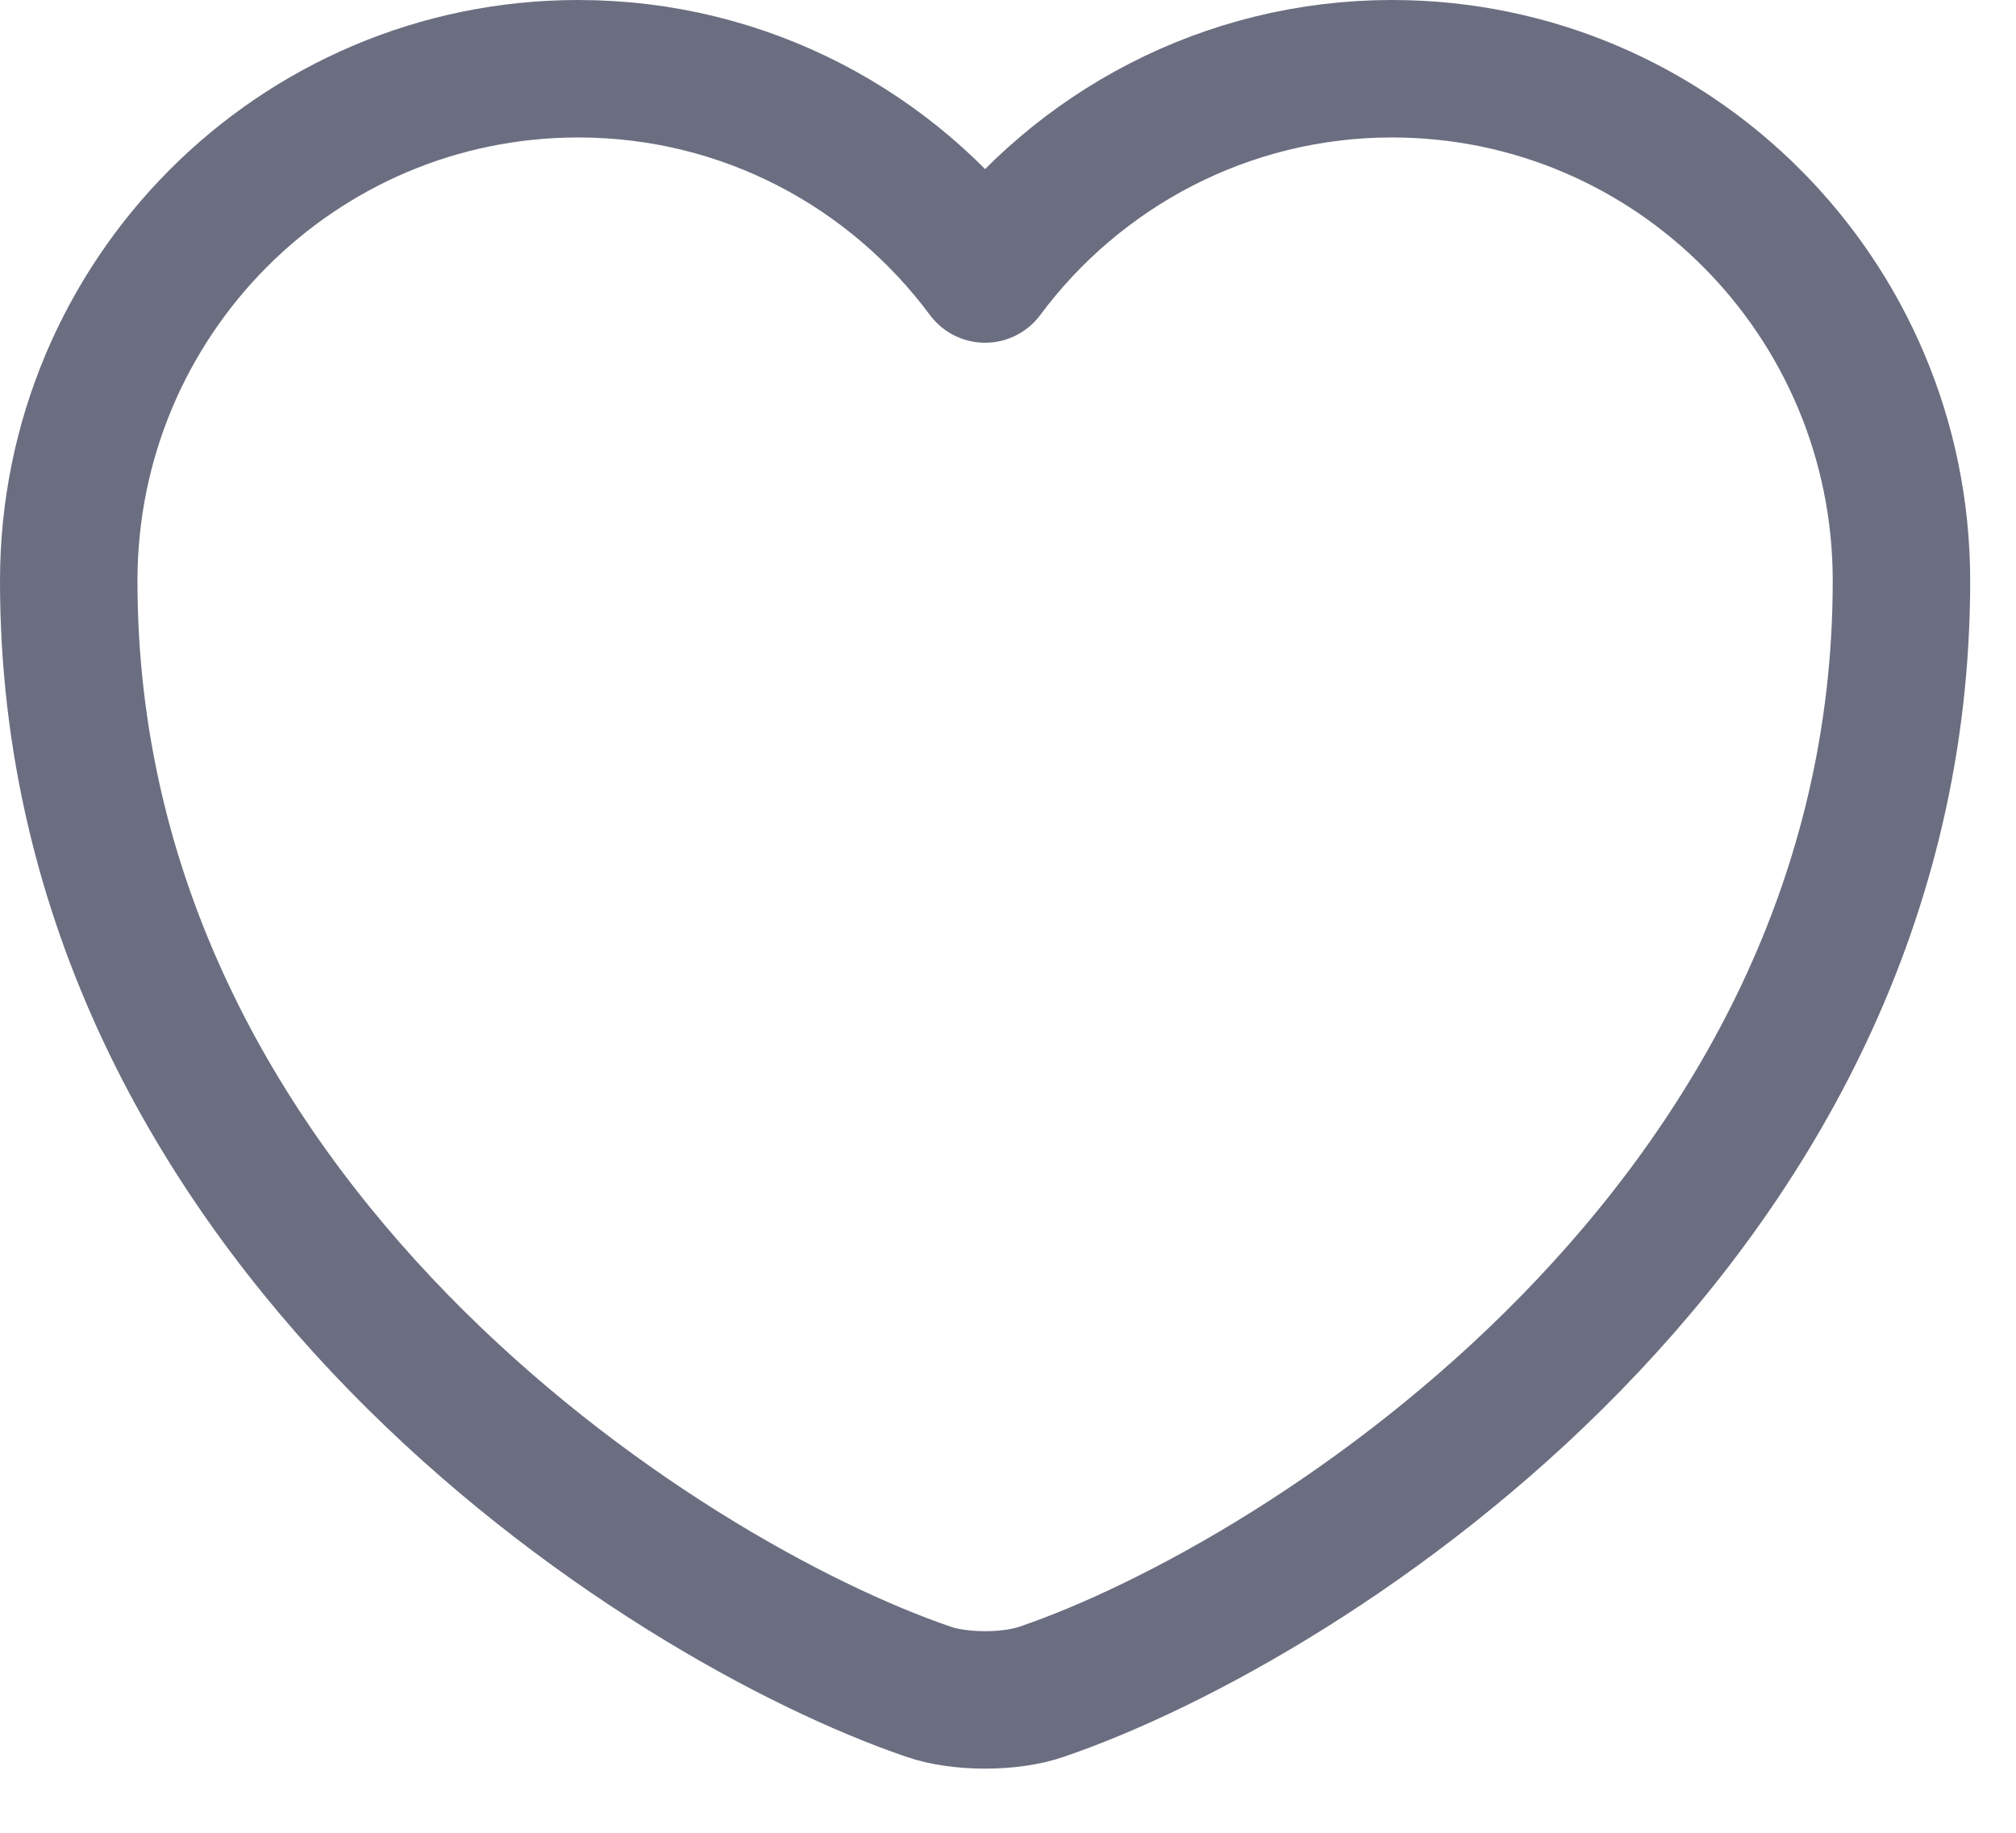 <svg width="22" height="20" viewBox="0 0 22 20" fill="none" xmlns="http://www.w3.org/2000/svg">
<path d="M11.37 18.46C11.03 18.58 10.47 18.58 10.13 18.46C7.23 17.47 0.75 13.34 0.75 6.34C0.75 3.25 3.24 0.75 6.31 0.75C8.13 0.75 9.74 1.63 10.75 2.99C11.76 1.63 13.38 0.75 15.19 0.75C18.26 0.75 20.75 3.25 20.75 6.34C20.75 13.34 14.27 17.47 11.37 18.46Z" stroke="#6B6E80" stroke-width="1.5" stroke-linecap="round" stroke-linejoin="round"/>
</svg>
